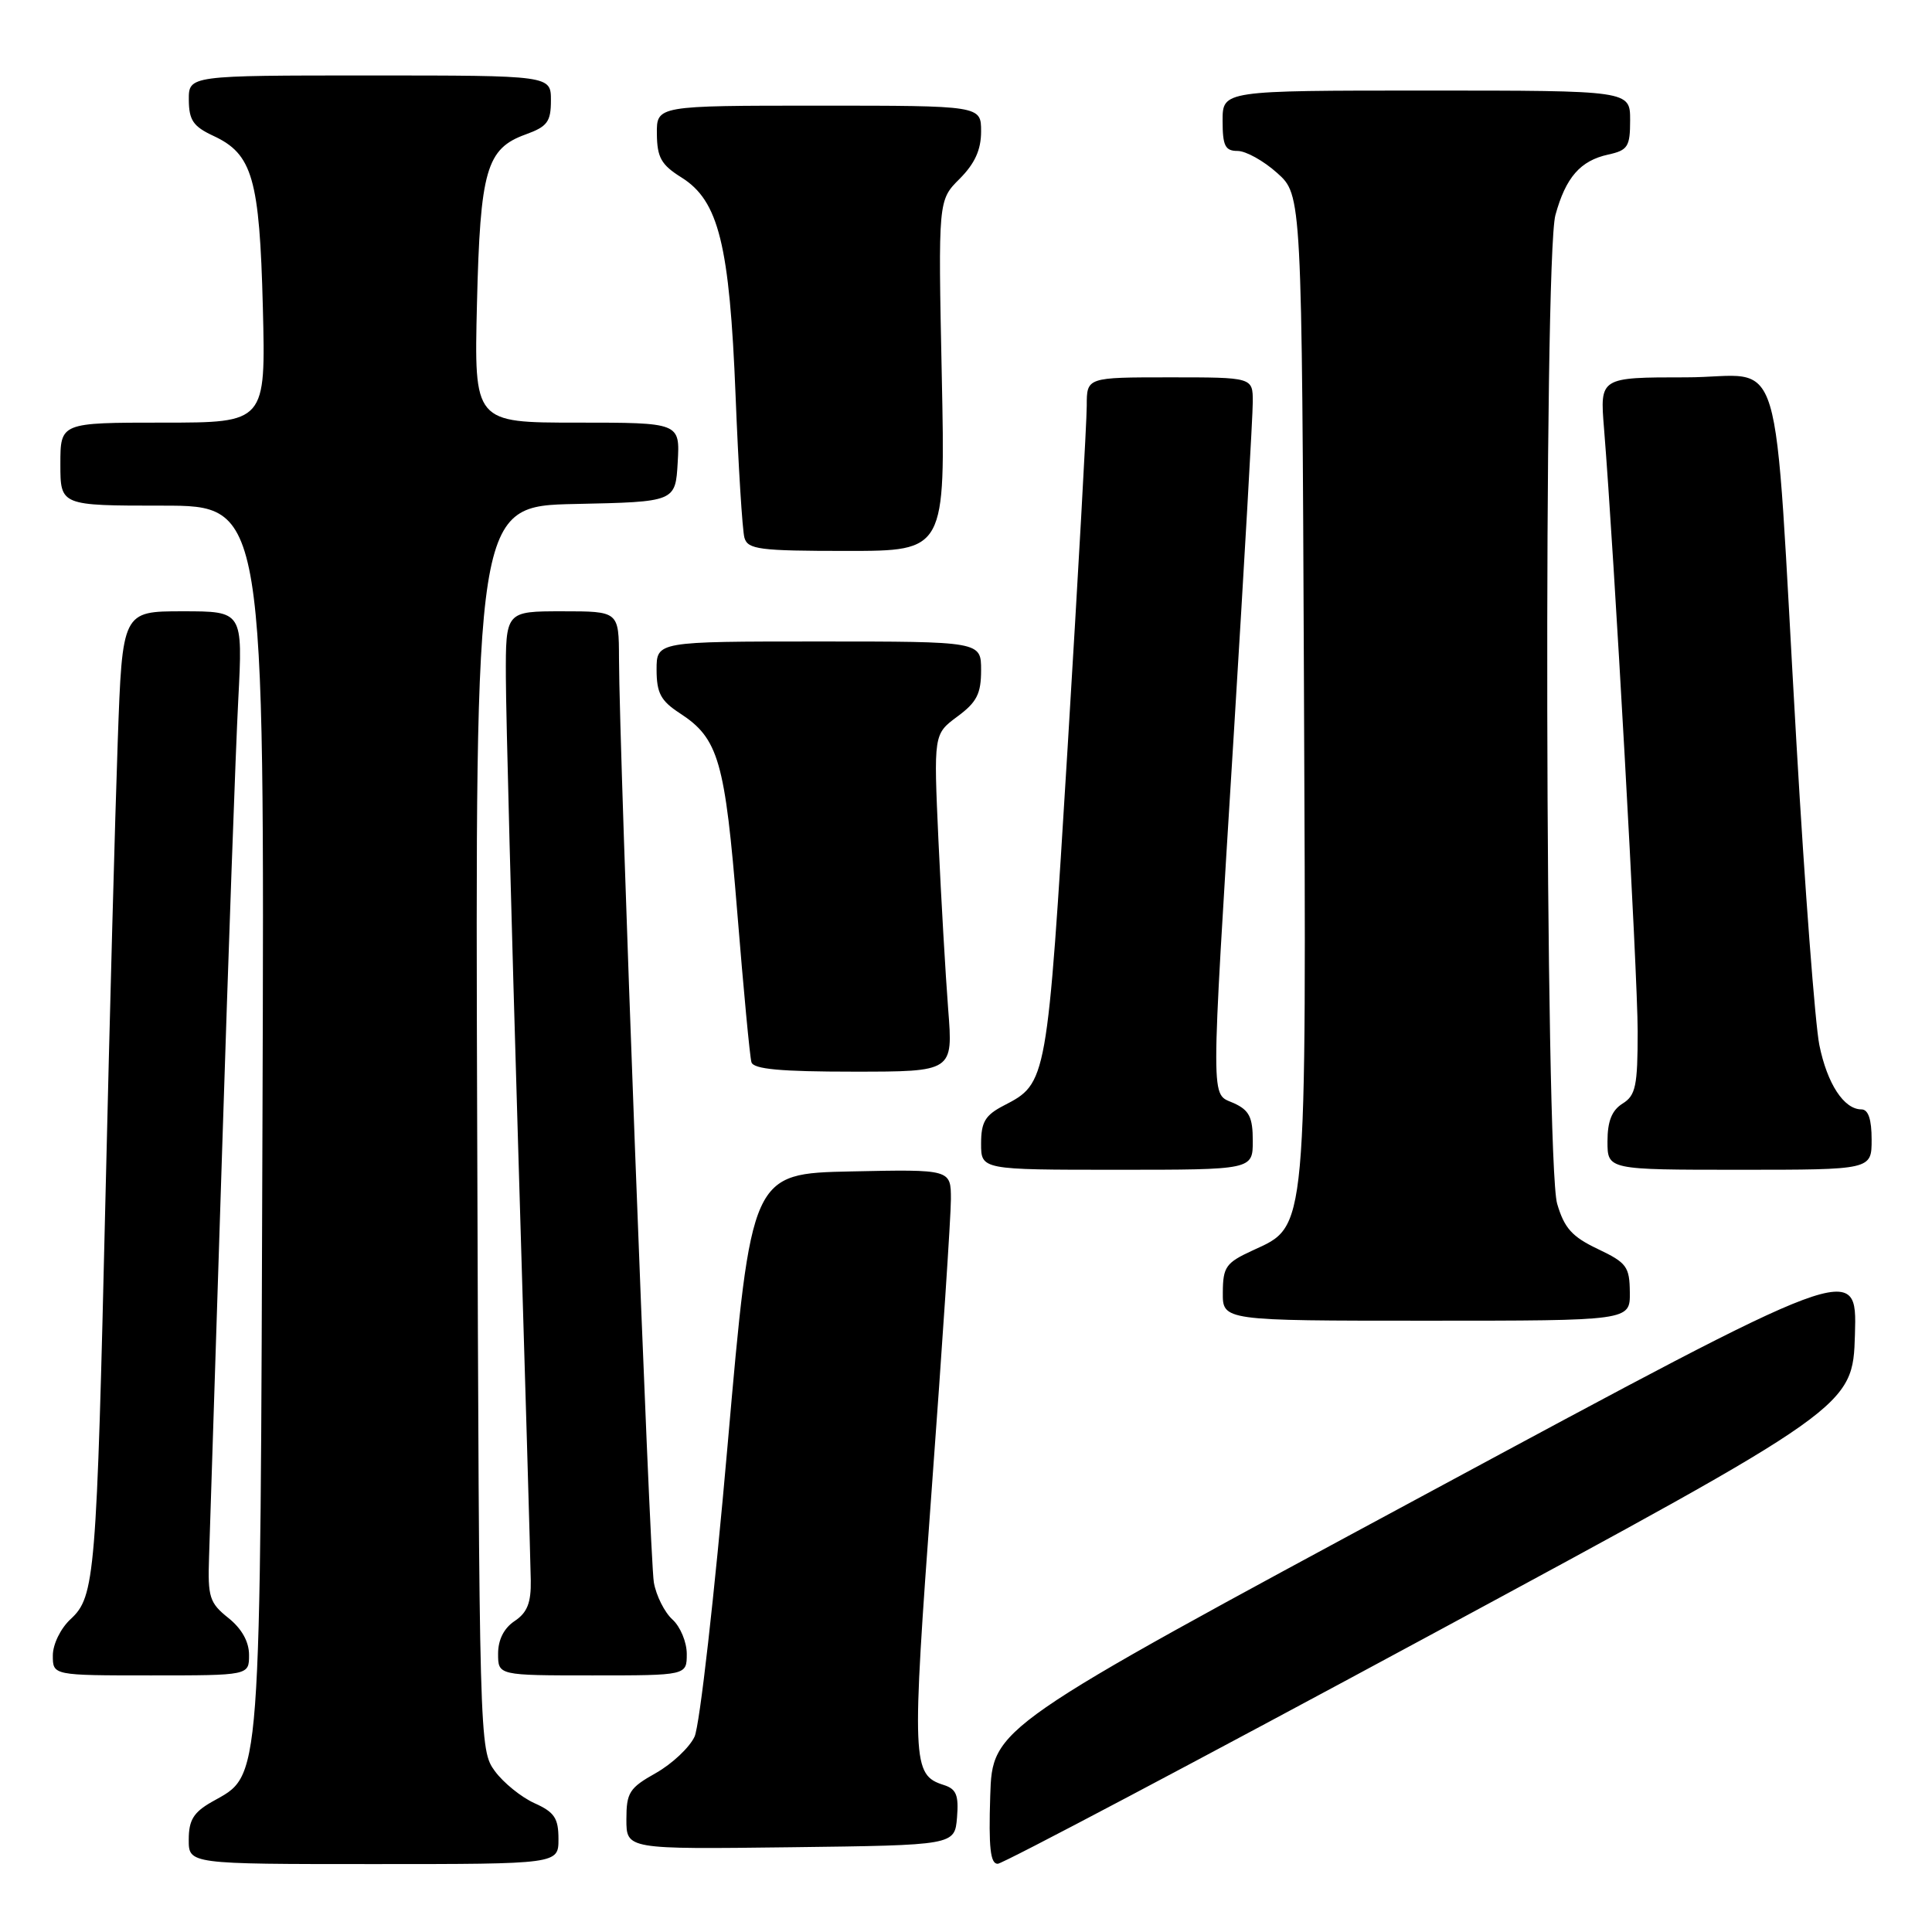 <?xml version="1.0" encoding="UTF-8" standalone="no"?>
<!DOCTYPE svg PUBLIC "-//W3C//DTD SVG 1.1//EN" "http://www.w3.org/Graphics/SVG/1.1/DTD/svg11.dtd" >
<svg xmlns="http://www.w3.org/2000/svg" xmlns:xlink="http://www.w3.org/1999/xlink" version="1.1" viewBox="0 0 256 256">
 <g >
 <path fill="currentColor"
d=" M 74.00 243.68 C 74.00 240.92 73.47 240.12 70.82 238.93 C 69.07 238.14 66.71 236.23 65.57 234.68 C 63.52 231.88 63.50 231.01 63.23 149.46 C 62.96 67.06 62.96 67.06 76.23 66.78 C 89.50 66.50 89.50 66.50 89.80 61.25 C 90.10 56.00 90.10 56.00 76.46 56.00 C 62.82 56.00 62.82 56.00 63.20 40.25 C 63.63 22.52 64.44 19.69 69.66 17.81 C 72.53 16.77 73.00 16.13 73.00 13.30 C 73.00 10.00 73.00 10.00 49.00 10.00 C 25.00 10.00 25.00 10.00 25.02 13.25 C 25.04 15.93 25.61 16.76 28.27 18.00 C 33.46 20.41 34.39 23.64 34.83 40.75 C 35.21 56.00 35.21 56.00 21.61 56.00 C 8.00 56.00 8.00 56.00 8.00 61.50 C 8.00 67.00 8.00 67.00 21.53 67.00 C 35.06 67.00 35.06 67.00 34.78 148.25 C 34.47 238.21 34.71 234.98 28.05 238.77 C 25.65 240.14 25.01 241.18 25.01 243.75 C 25.00 247.00 25.00 247.00 49.50 247.00 C 74.00 247.00 74.00 247.00 74.00 243.68 Z  M 189.50 216.67 C 245.50 186.43 245.50 186.43 245.79 176.81 C 246.07 167.19 246.07 167.19 188.79 198.06 C 131.50 228.93 131.50 228.93 131.21 237.97 C 130.99 244.83 131.23 246.99 132.21 246.96 C 132.92 246.93 158.70 233.30 189.50 216.67 Z  M 126.81 240.83 C 127.05 237.86 126.72 237.05 125.05 236.52 C 120.85 235.18 120.79 233.61 123.45 197.43 C 124.85 178.44 126.00 161.11 126.00 158.92 C 126.00 154.94 126.00 154.94 112.78 155.22 C 99.56 155.50 99.56 155.50 96.41 191.50 C 94.68 211.30 92.71 228.68 92.03 230.12 C 91.35 231.57 89.04 233.73 86.90 234.94 C 83.39 236.91 83.00 237.53 83.00 241.08 C 83.00 245.04 83.00 245.04 104.75 244.77 C 126.50 244.50 126.50 244.50 126.81 240.83 Z  M 33.00 219.29 C 33.00 217.53 32.03 215.80 30.25 214.38 C 27.76 212.39 27.52 211.63 27.70 206.34 C 27.80 203.13 28.58 178.90 29.43 152.50 C 30.27 126.10 31.23 99.21 31.57 92.75 C 32.18 81.00 32.18 81.00 24.20 81.00 C 16.21 81.00 16.21 81.00 15.60 98.25 C 15.26 107.74 14.53 134.85 13.98 158.50 C 12.80 208.97 12.59 211.55 9.36 214.54 C 8.03 215.77 7.00 217.88 7.00 219.36 C 7.00 222.00 7.00 222.00 20.00 222.00 C 33.00 222.00 33.00 222.00 33.00 219.29 Z  M 91.00 219.15 C 91.00 217.59 90.15 215.54 89.10 214.59 C 88.06 213.65 86.95 211.44 86.64 209.69 C 86.08 206.59 82.05 99.73 82.02 87.25 C 82.00 81.00 82.00 81.00 74.50 81.00 C 67.00 81.00 67.00 81.00 67.03 89.75 C 67.04 94.56 67.78 122.58 68.66 152.00 C 69.55 181.43 70.30 207.26 70.33 209.41 C 70.38 212.38 69.86 213.68 68.20 214.79 C 66.78 215.73 66.00 217.27 66.00 219.12 C 66.00 222.00 66.00 222.00 78.50 222.00 C 91.00 222.00 91.00 222.00 91.00 219.15 Z  M 215.96 171.25 C 215.93 167.84 215.55 167.32 211.72 165.50 C 208.31 163.88 207.28 162.74 206.33 159.50 C 204.73 154.05 204.52 34.29 206.10 28.50 C 207.47 23.50 209.40 21.29 213.10 20.48 C 215.70 19.91 216.00 19.43 216.00 15.92 C 216.00 12.00 216.00 12.00 189.00 12.00 C 162.00 12.00 162.00 12.00 162.00 16.00 C 162.00 19.32 162.34 20.00 163.98 20.00 C 165.08 20.00 167.44 21.31 169.23 22.92 C 172.50 25.84 172.50 25.84 172.78 90.67 C 173.10 164.16 173.26 162.33 165.96 165.70 C 162.44 167.32 162.05 167.87 162.03 171.25 C 162.00 175.00 162.00 175.00 189.00 175.00 C 216.00 175.00 216.00 175.00 215.96 171.25 Z  M 166.00 151.16 C 166.00 148.04 165.53 147.11 163.50 146.18 C 160.38 144.76 160.38 147.68 163.50 97.00 C 164.87 74.72 166.00 55.04 166.00 53.25 C 166.00 50.00 166.00 50.00 155.00 50.00 C 144.00 50.00 144.00 50.00 144.00 53.75 C 144.00 55.81 142.86 76.16 141.47 98.98 C 138.74 143.58 138.75 143.52 132.99 146.50 C 130.54 147.77 130.00 148.68 130.00 151.53 C 130.00 155.00 130.00 155.00 148.00 155.00 C 166.00 155.00 166.00 155.00 166.00 151.16 Z  M 248.00 151.00 C 248.00 148.32 247.56 147.00 246.65 147.00 C 244.33 147.00 242.11 143.60 241.07 138.46 C 240.52 135.73 239.15 117.75 238.04 98.50 C 234.88 43.91 236.72 50.00 223.39 50.00 C 211.99 50.00 211.99 50.00 212.54 56.75 C 213.88 73.29 217.00 129.12 217.00 136.66 C 217.00 143.90 216.74 145.15 215.00 146.23 C 213.58 147.12 213.00 148.56 213.00 151.24 C 213.00 155.00 213.00 155.00 230.50 155.00 C 248.00 155.00 248.00 155.00 248.00 151.00 Z  M 125.64 133.75 C 125.29 129.21 124.71 119.15 124.35 111.39 C 123.71 97.28 123.71 97.28 126.85 94.95 C 129.43 93.05 130.00 91.93 130.00 88.81 C 130.00 85.00 130.00 85.00 108.50 85.00 C 87.00 85.00 87.00 85.00 87.00 88.75 C 87.01 91.83 87.55 92.86 90.07 94.50 C 95.22 97.85 96.06 100.76 97.69 120.87 C 98.52 131.12 99.36 140.06 99.57 140.75 C 99.84 141.67 103.44 142.00 113.11 142.00 C 126.29 142.00 126.29 142.00 125.64 133.75 Z  M 124.79 49.77 C 124.31 26.53 124.31 26.53 127.16 23.69 C 129.17 21.67 130.00 19.85 130.00 17.42 C 130.00 14.00 130.00 14.00 108.50 14.00 C 87.00 14.00 87.00 14.00 87.04 17.75 C 87.07 20.87 87.62 21.84 90.29 23.51 C 95.23 26.59 96.67 32.40 97.47 52.46 C 97.84 61.83 98.37 70.29 98.64 71.25 C 99.08 72.80 100.61 73.00 112.20 73.00 C 125.27 73.00 125.27 73.00 124.79 49.77 Z "/>
</g>
</svg>